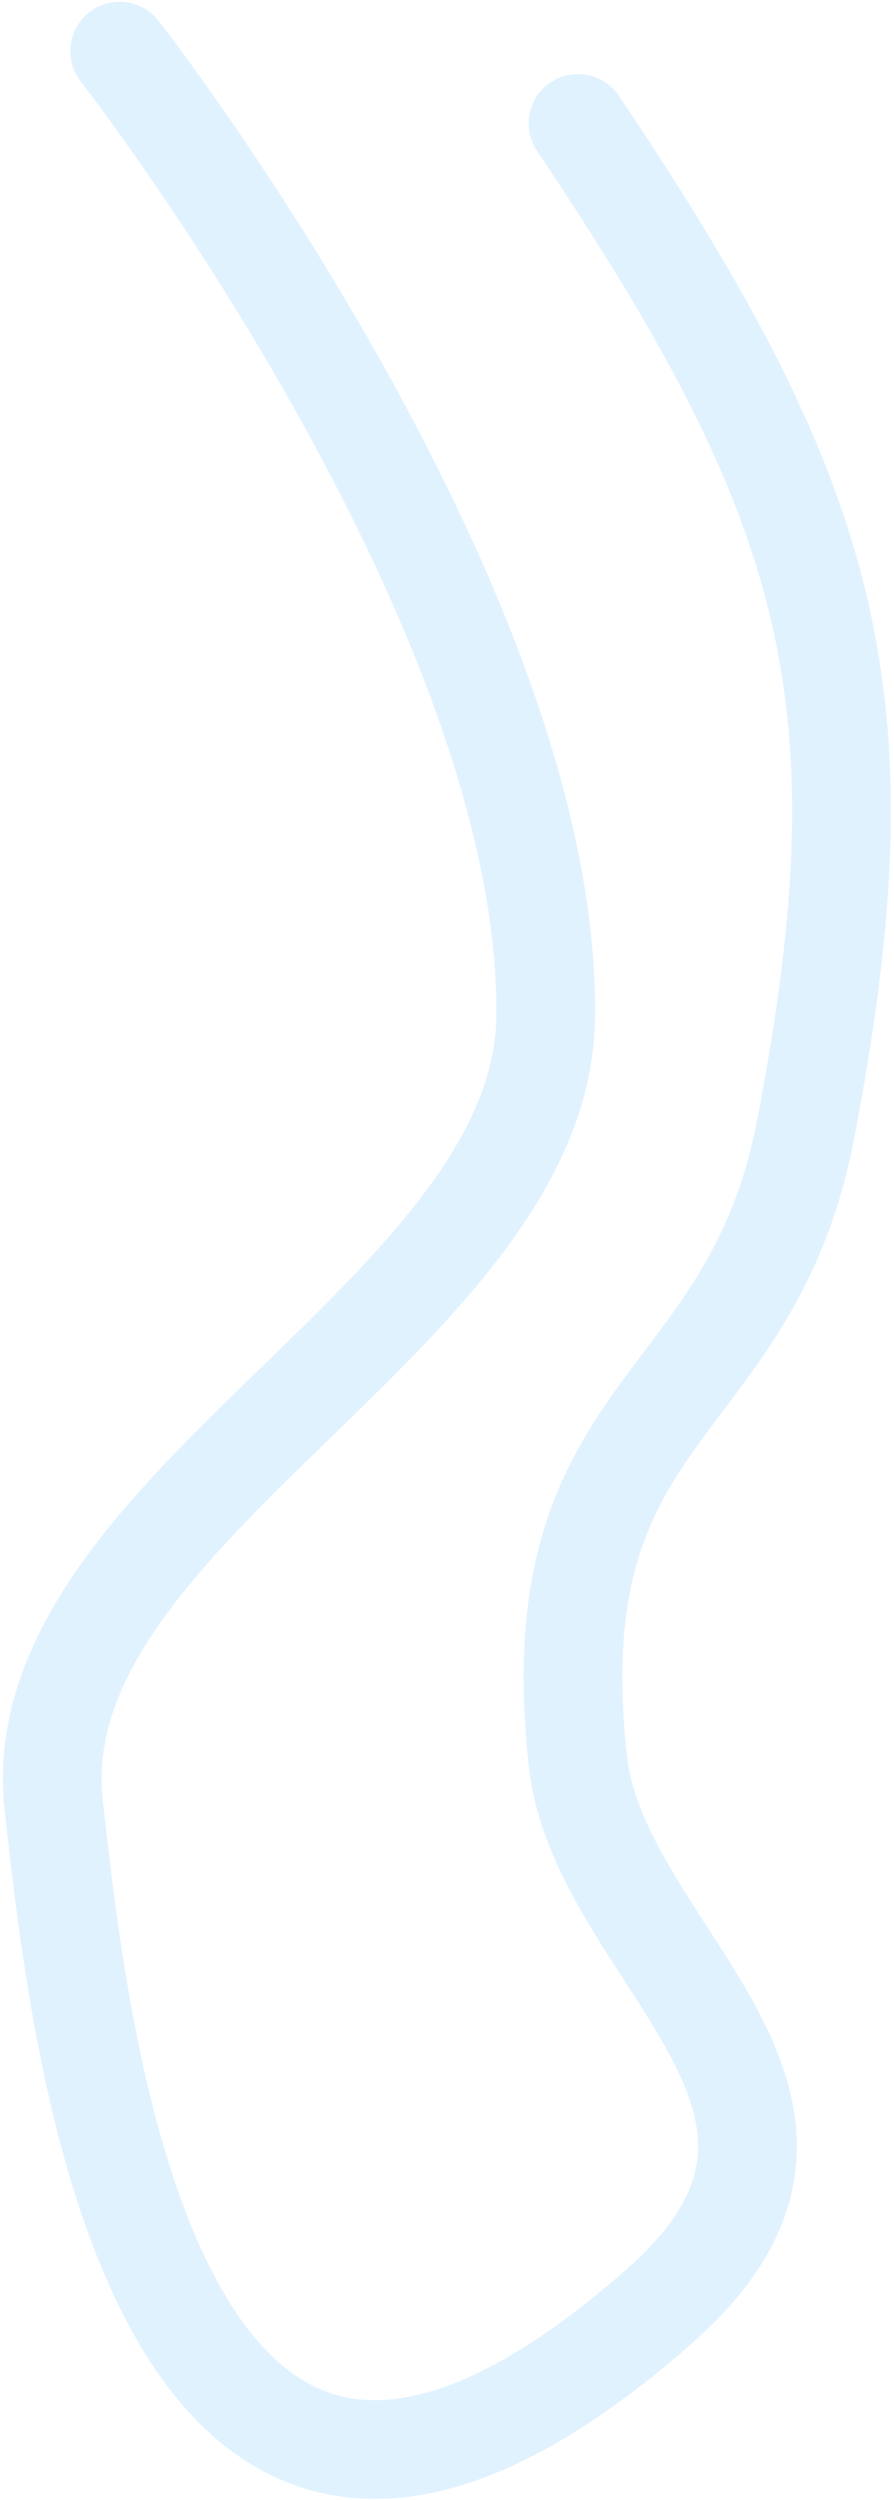 <svg width="172" height="481" viewBox="0 0 172 481" fill="none" xmlns="http://www.w3.org/2000/svg">
<path d="M23.035 9.844C23.035 9.844 105.935 116.342 104.987 195.638C104.301 252.99 3.777 290.642 10.357 347.619C15.161 389.219 28.677 530.327 126.954 443.606C170.989 404.748 115.289 376.31 111.174 338.781C103.585 269.566 144.326 272.766 155 217.257C170.846 134.858 160.662 97.395 111.203 23.749" stroke="#0090FF" stroke-opacity="0.12" stroke-width="19" stroke-linecap="round" stroke-linejoin="round"/>
</svg>
